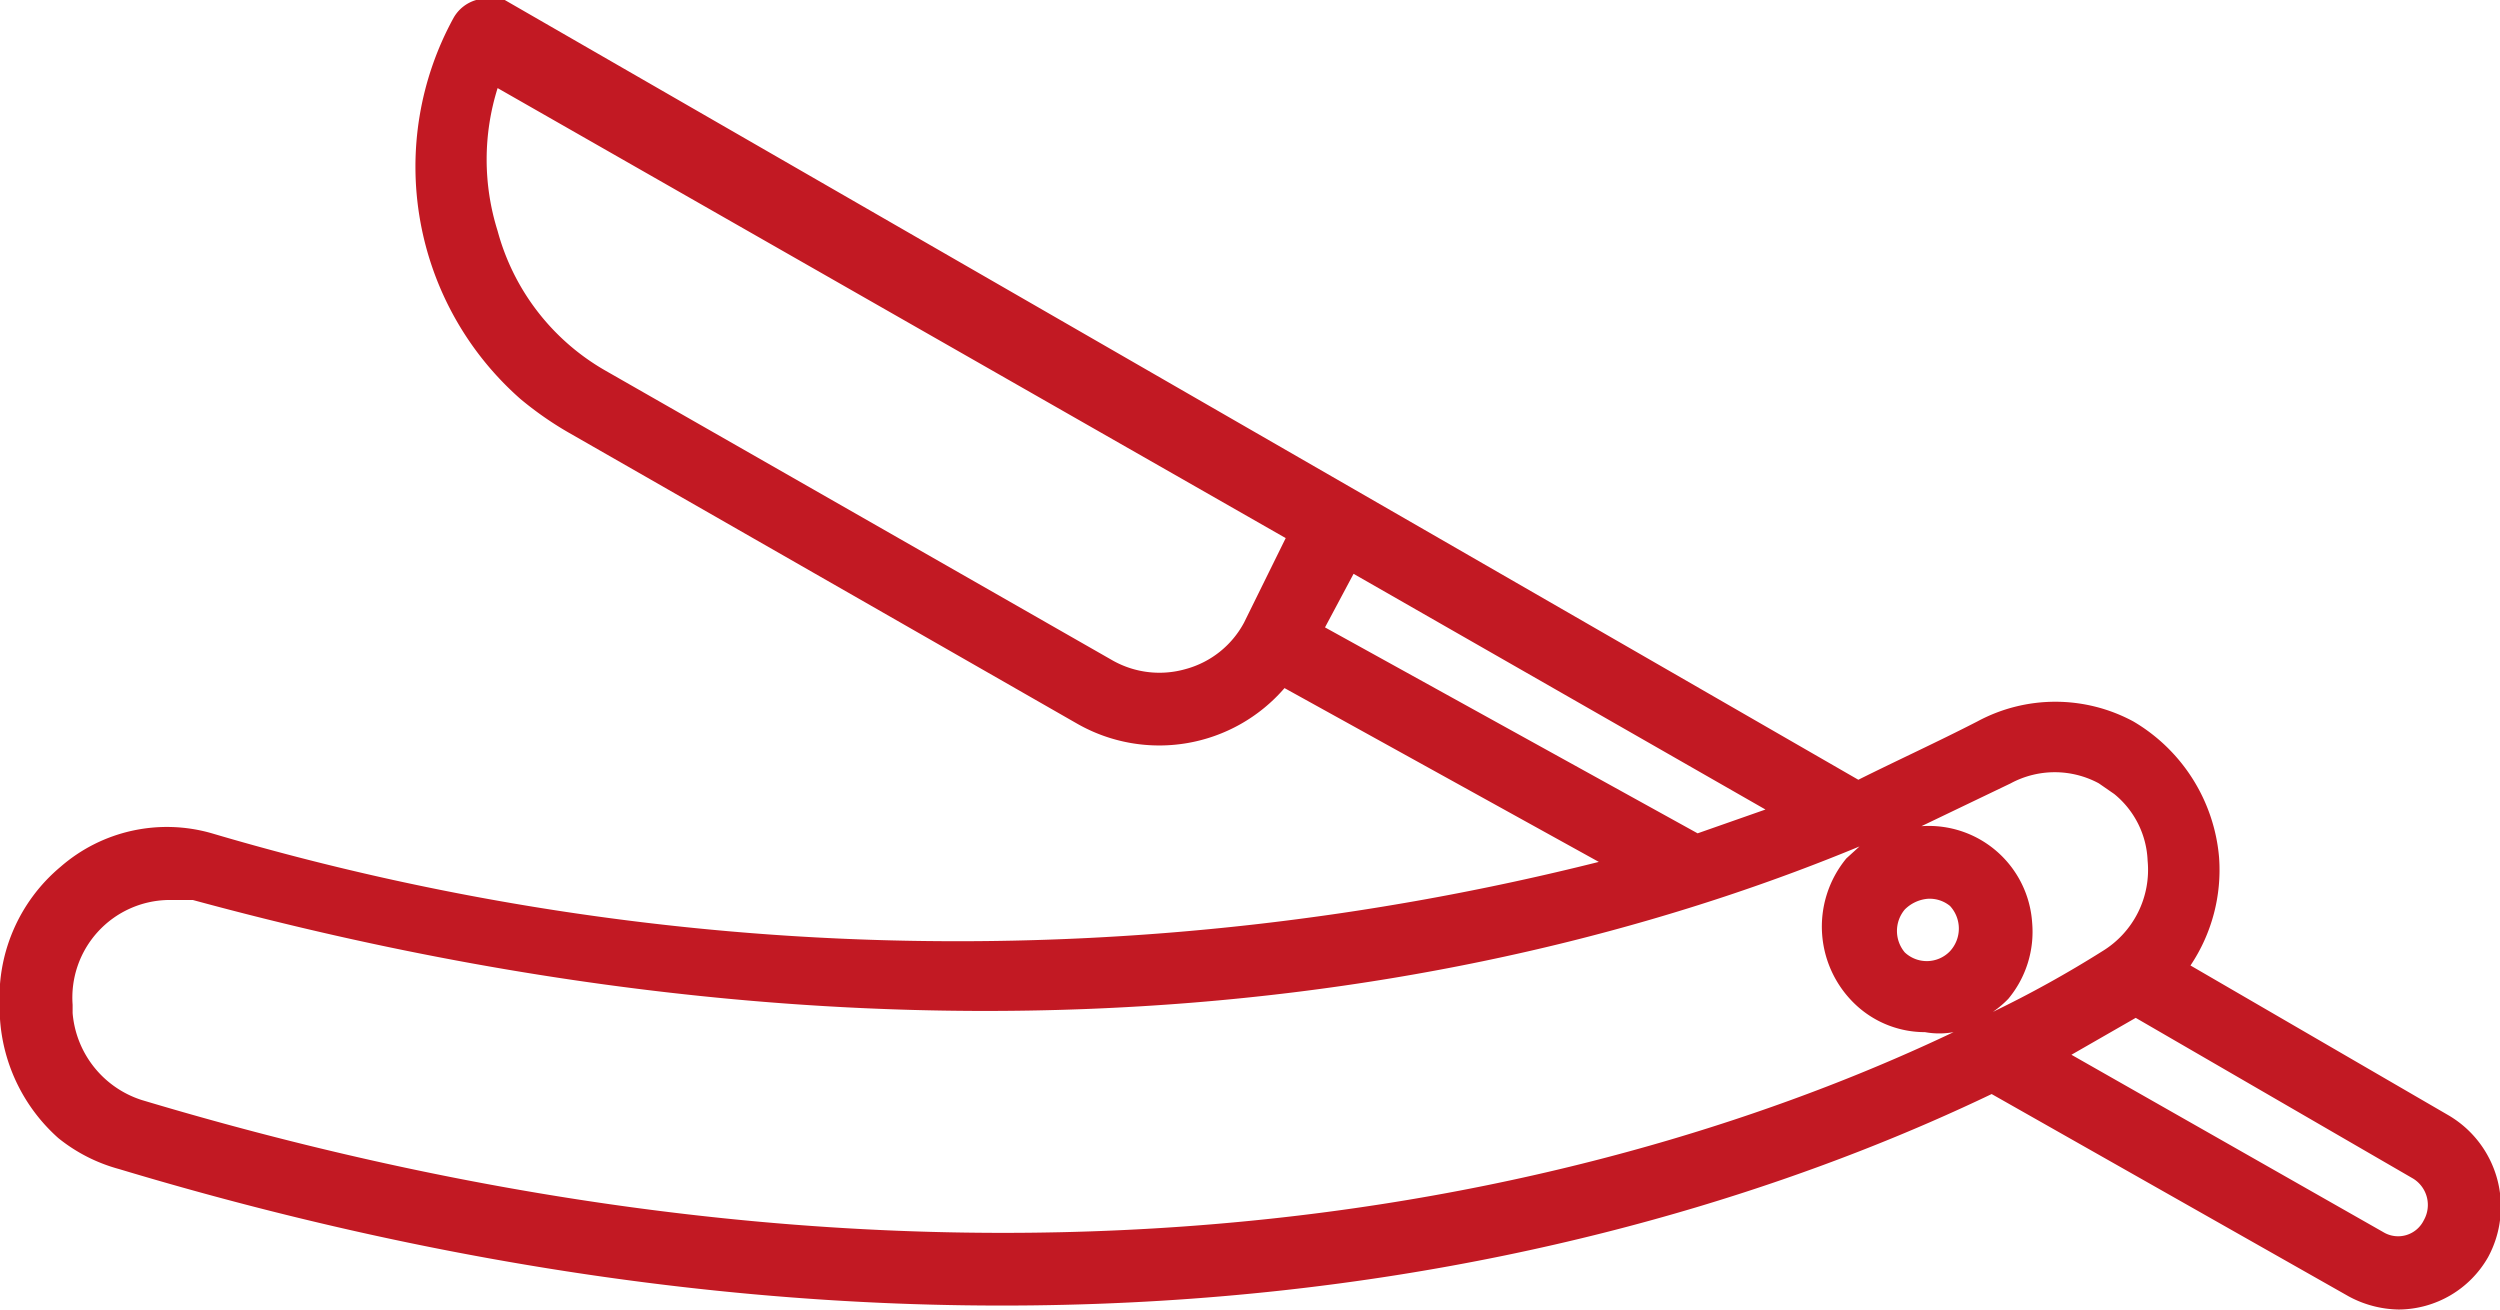 <svg id="Layer_1" data-name="Layer 1" xmlns="http://www.w3.org/2000/svg" viewBox="0 0 21 11"><defs><style>.cls-1{fill:#c21923;}</style></defs><title>Icon_Messer</title><path class="cls-1" d="M20.57,9.37,18.4,8.11a1.44,1.44,0,0,0,.24-.91,1.47,1.47,0,0,0-.72-1.14,1.38,1.38,0,0,0-1.31,0c-.33.17-.68.33-1,.49L4.24,0A.31.31,0,0,0,4,0a.32.32,0,0,0-.19.15,2.6,2.6,0,0,0,.56,3.2,2.86,2.86,0,0,0,.4.28L9.05,6.08a1.39,1.39,0,0,0,1.74-.3l2.64,1.46A22.1,22.1,0,0,1,1.78,7a1.36,1.36,0,0,0-1.27.28A1.43,1.43,0,0,0,0,8.49v.07a1.47,1.47,0,0,0,.49,1A1.39,1.39,0,0,0,1,9.82c7.68,2.31,13.12.62,15.73-.63l3,1.7a.91.91,0,0,0,.42.11.87.87,0,0,0,.75-.44A.89.89,0,0,0,20.57,9.37ZM1.19,9.24h0a.84.84,0,0,1-.58-.73V8.44a.82.82,0,0,1,.8-.88l.21,0c6.47,1.76,11.25.69,14-.45l-.11.1a.9.9,0,0,0,.1,1.25.85.85,0,0,0,.56.21.67.67,0,0,0,.24,0C13.93,9.85,8.66,11.48,1.19,9.24ZM14.83,6.8l-.57.2L11.13,5.27l.24-.45ZM16,7.64a.31.31,0,0,1,.19-.09.27.27,0,0,1,.19.06.28.28,0,0,1,0,.38A.27.27,0,0,1,16,8,.28.28,0,0,1,16,7.64Zm.87.75a.88.88,0,0,0,.2-.64.87.87,0,0,0-.93-.81h0l.75-.36a.78.78,0,0,1,.74,0l.13.09a.76.76,0,0,1,.28.56.8.8,0,0,1-.38.76,9.4,9.4,0,0,1-.92.51A.86.86,0,0,0,16.87,8.39Zm1.07.16L20.27,9.9a.26.26,0,0,1,.09.35.24.24,0,0,1-.34.1L17.4,8.86ZM10.45,5.23a.79.79,0,0,1-.49.39.8.8,0,0,1-.61-.07L5.08,3.11a1.93,1.93,0,0,1-.9-1.17,2,2,0,0,1,0-1.2l6.62,3.78Z"/></svg>
